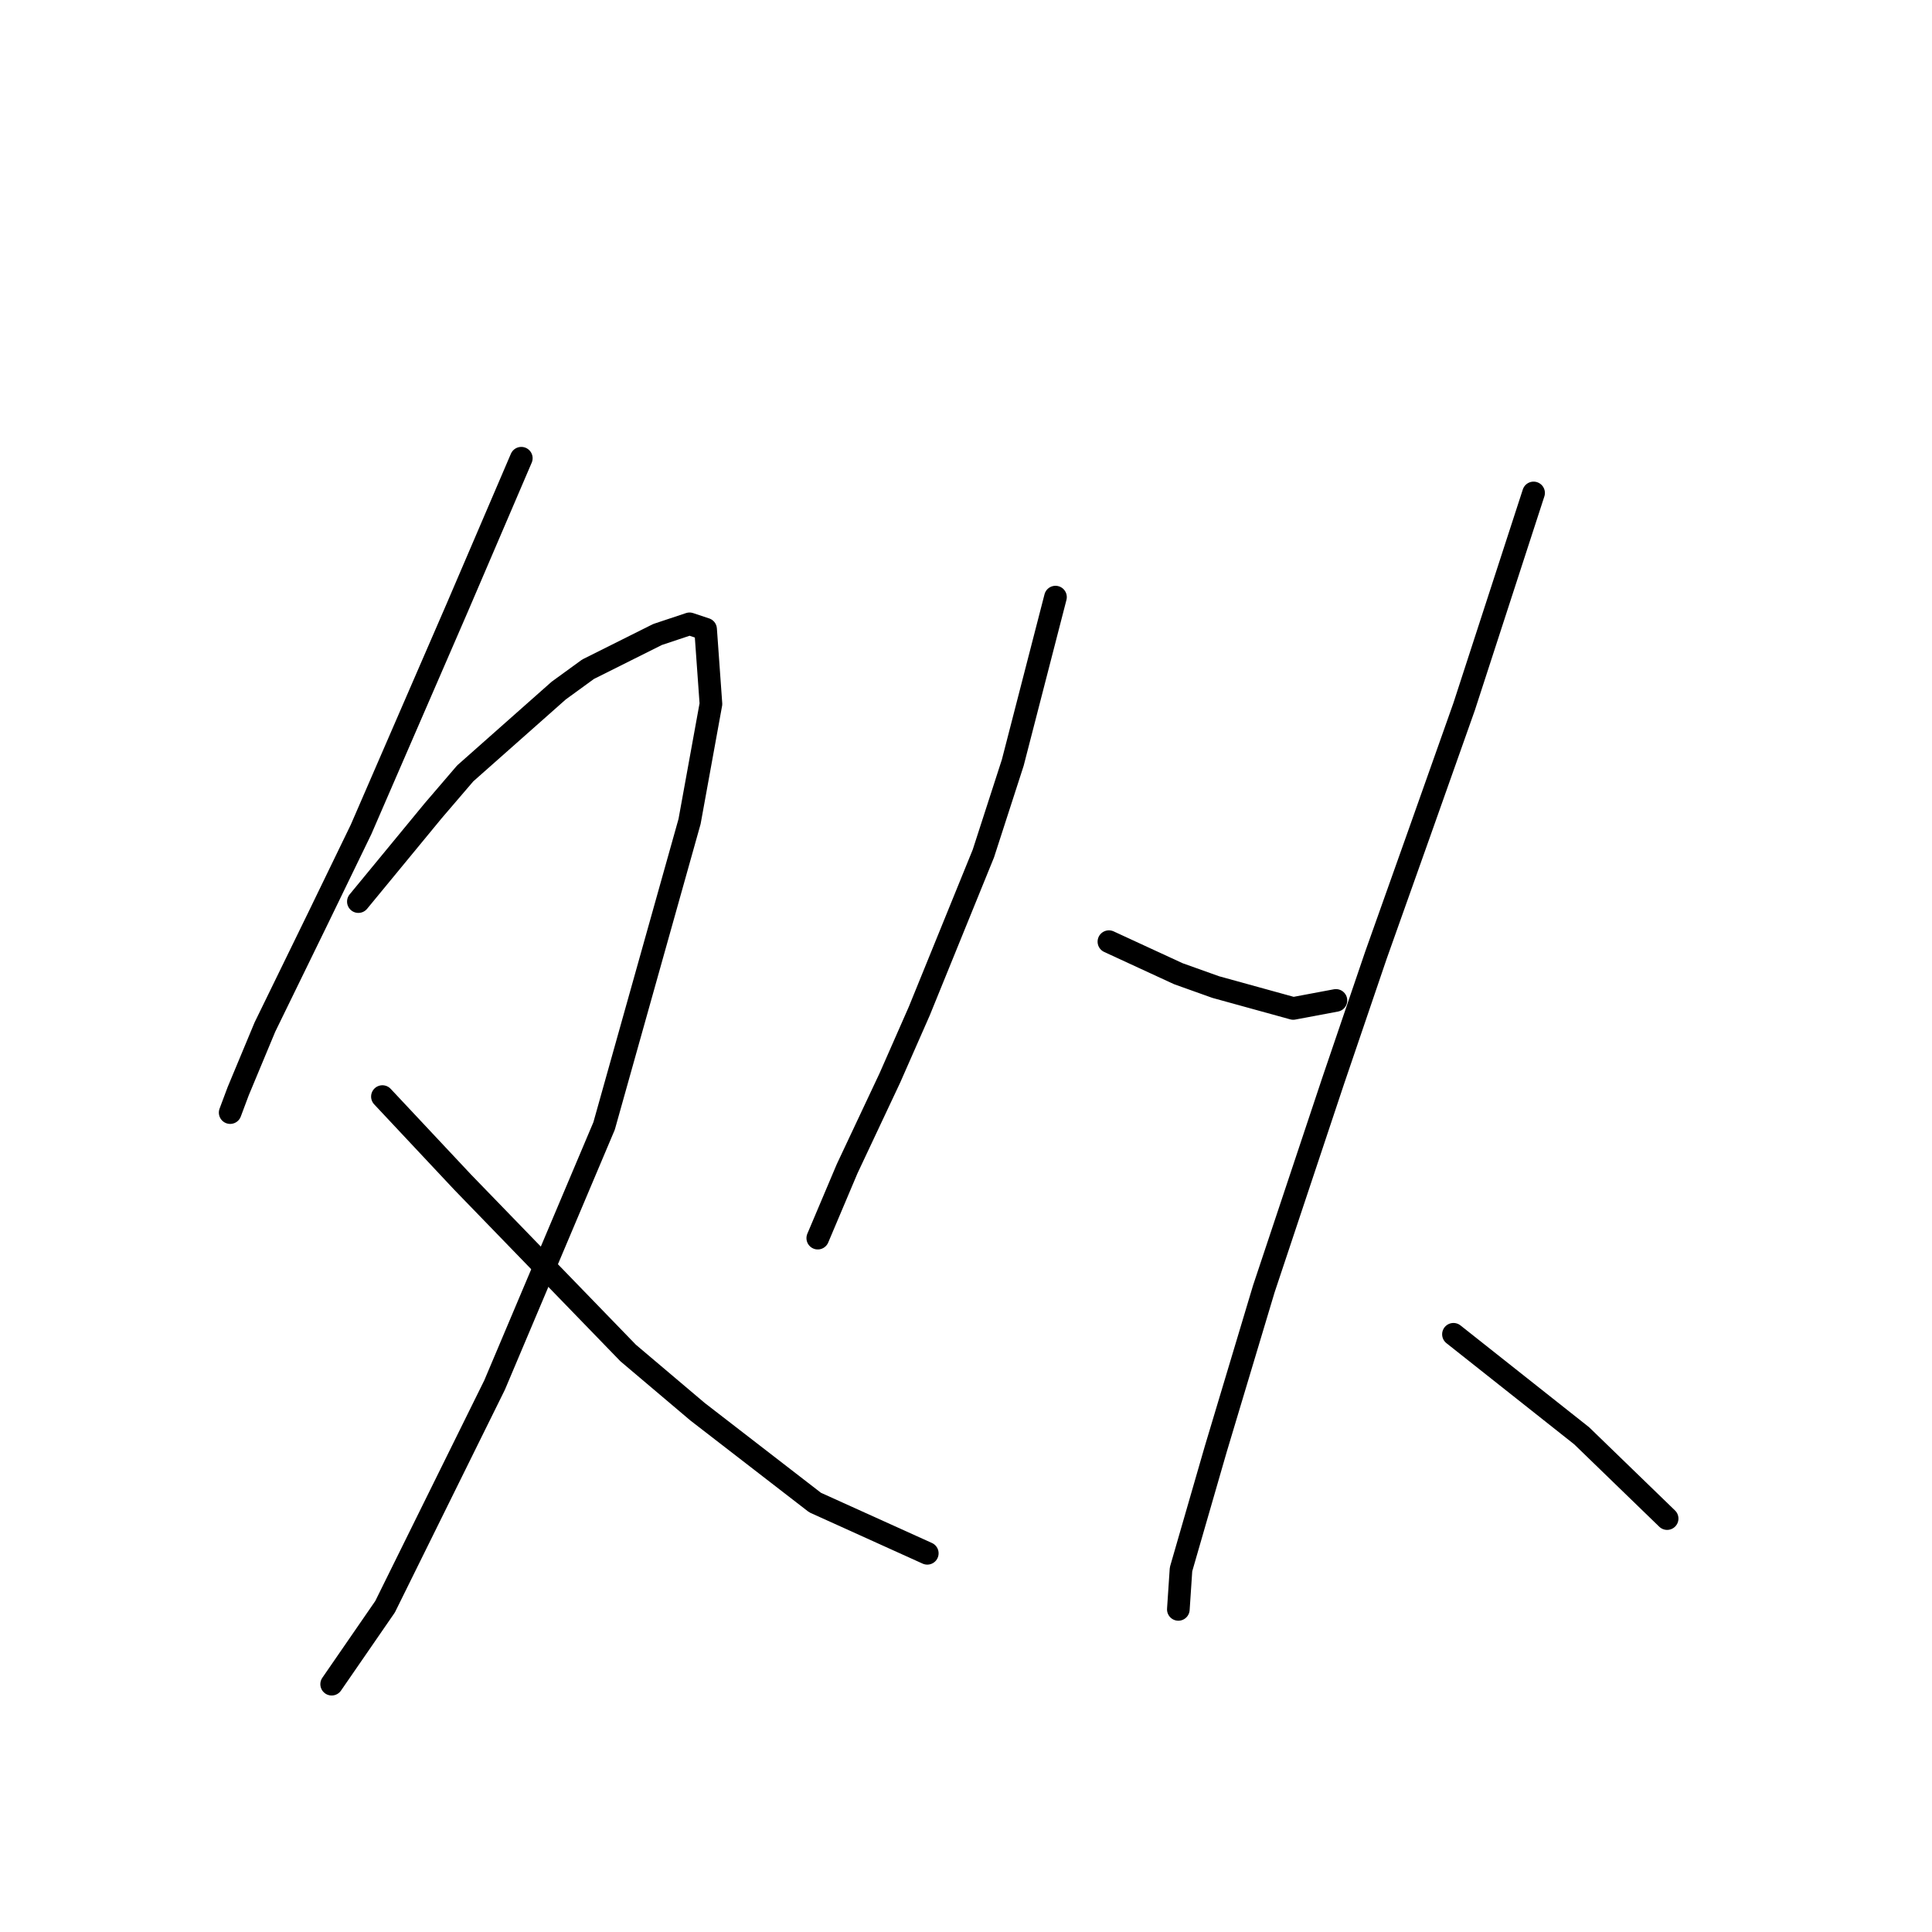 <?xml version="1.0" standalone="no"?>
    <svg width="256" height="256" xmlns="http://www.w3.org/2000/svg" version="1.1">
    <polyline stroke="black" stroke-width="3" stroke-linecap="round" fill="transparent" stroke-linejoin="round" points="69.075 60.717 64.828 70.627 60.581 80.536 47.84 109.911 42.178 121.59 35.099 136.1 31.56 144.594 30.499 147.425 30.499 147.425 " />
        <polyline stroke="black" stroke-width="3" stroke-linecap="round" fill="transparent" stroke-linejoin="round" points="47.486 119.466 52.441 113.45 57.396 107.433 61.643 102.479 74.03 91.507 77.923 88.676 87.125 84.075 91.371 82.66 93.495 83.367 94.203 93.277 91.371 108.849 80.046 149.195 65.536 183.525 51.025 212.899 43.947 223.163 43.947 223.163 " />
        <polyline stroke="black" stroke-width="3" stroke-linecap="round" fill="transparent" stroke-linejoin="round" points="50.672 145.302 55.98 150.965 61.289 156.627 83.232 179.278 92.433 187.064 108.005 199.097 122.87 205.821 122.87 205.821 " />
        <polyline stroke="black" stroke-width="3" stroke-linecap="round" fill="transparent" stroke-linejoin="round" points="139.857 79.12 137.026 90.092 134.195 101.063 130.302 113.096 121.808 133.977 117.915 142.825 112.252 154.858 108.359 164.059 108.359 164.059 " />
        <polyline stroke="black" stroke-width="3" stroke-linecap="round" fill="transparent" stroke-linejoin="round" points="146.936 124.775 151.536 126.899 156.137 129.022 161.092 130.792 171.356 133.623 177.018 132.561 177.018 132.561 " />
        <polyline stroke="black" stroke-width="3" stroke-linecap="round" fill="transparent" stroke-linejoin="round" points="203.208 65.318 198.607 79.474 194.006 93.631 187.989 110.619 182.327 126.545 176.664 143.179 167.463 170.784 161.092 192.018 156.491 207.944 156.137 213.253 156.137 213.253 " />
        <polyline stroke="black" stroke-width="3" stroke-linecap="round" fill="transparent" stroke-linejoin="round" points="192.59 176.8 201.084 183.525 209.578 190.249 220.903 201.22 220.903 201.22 " />
        </svg>
